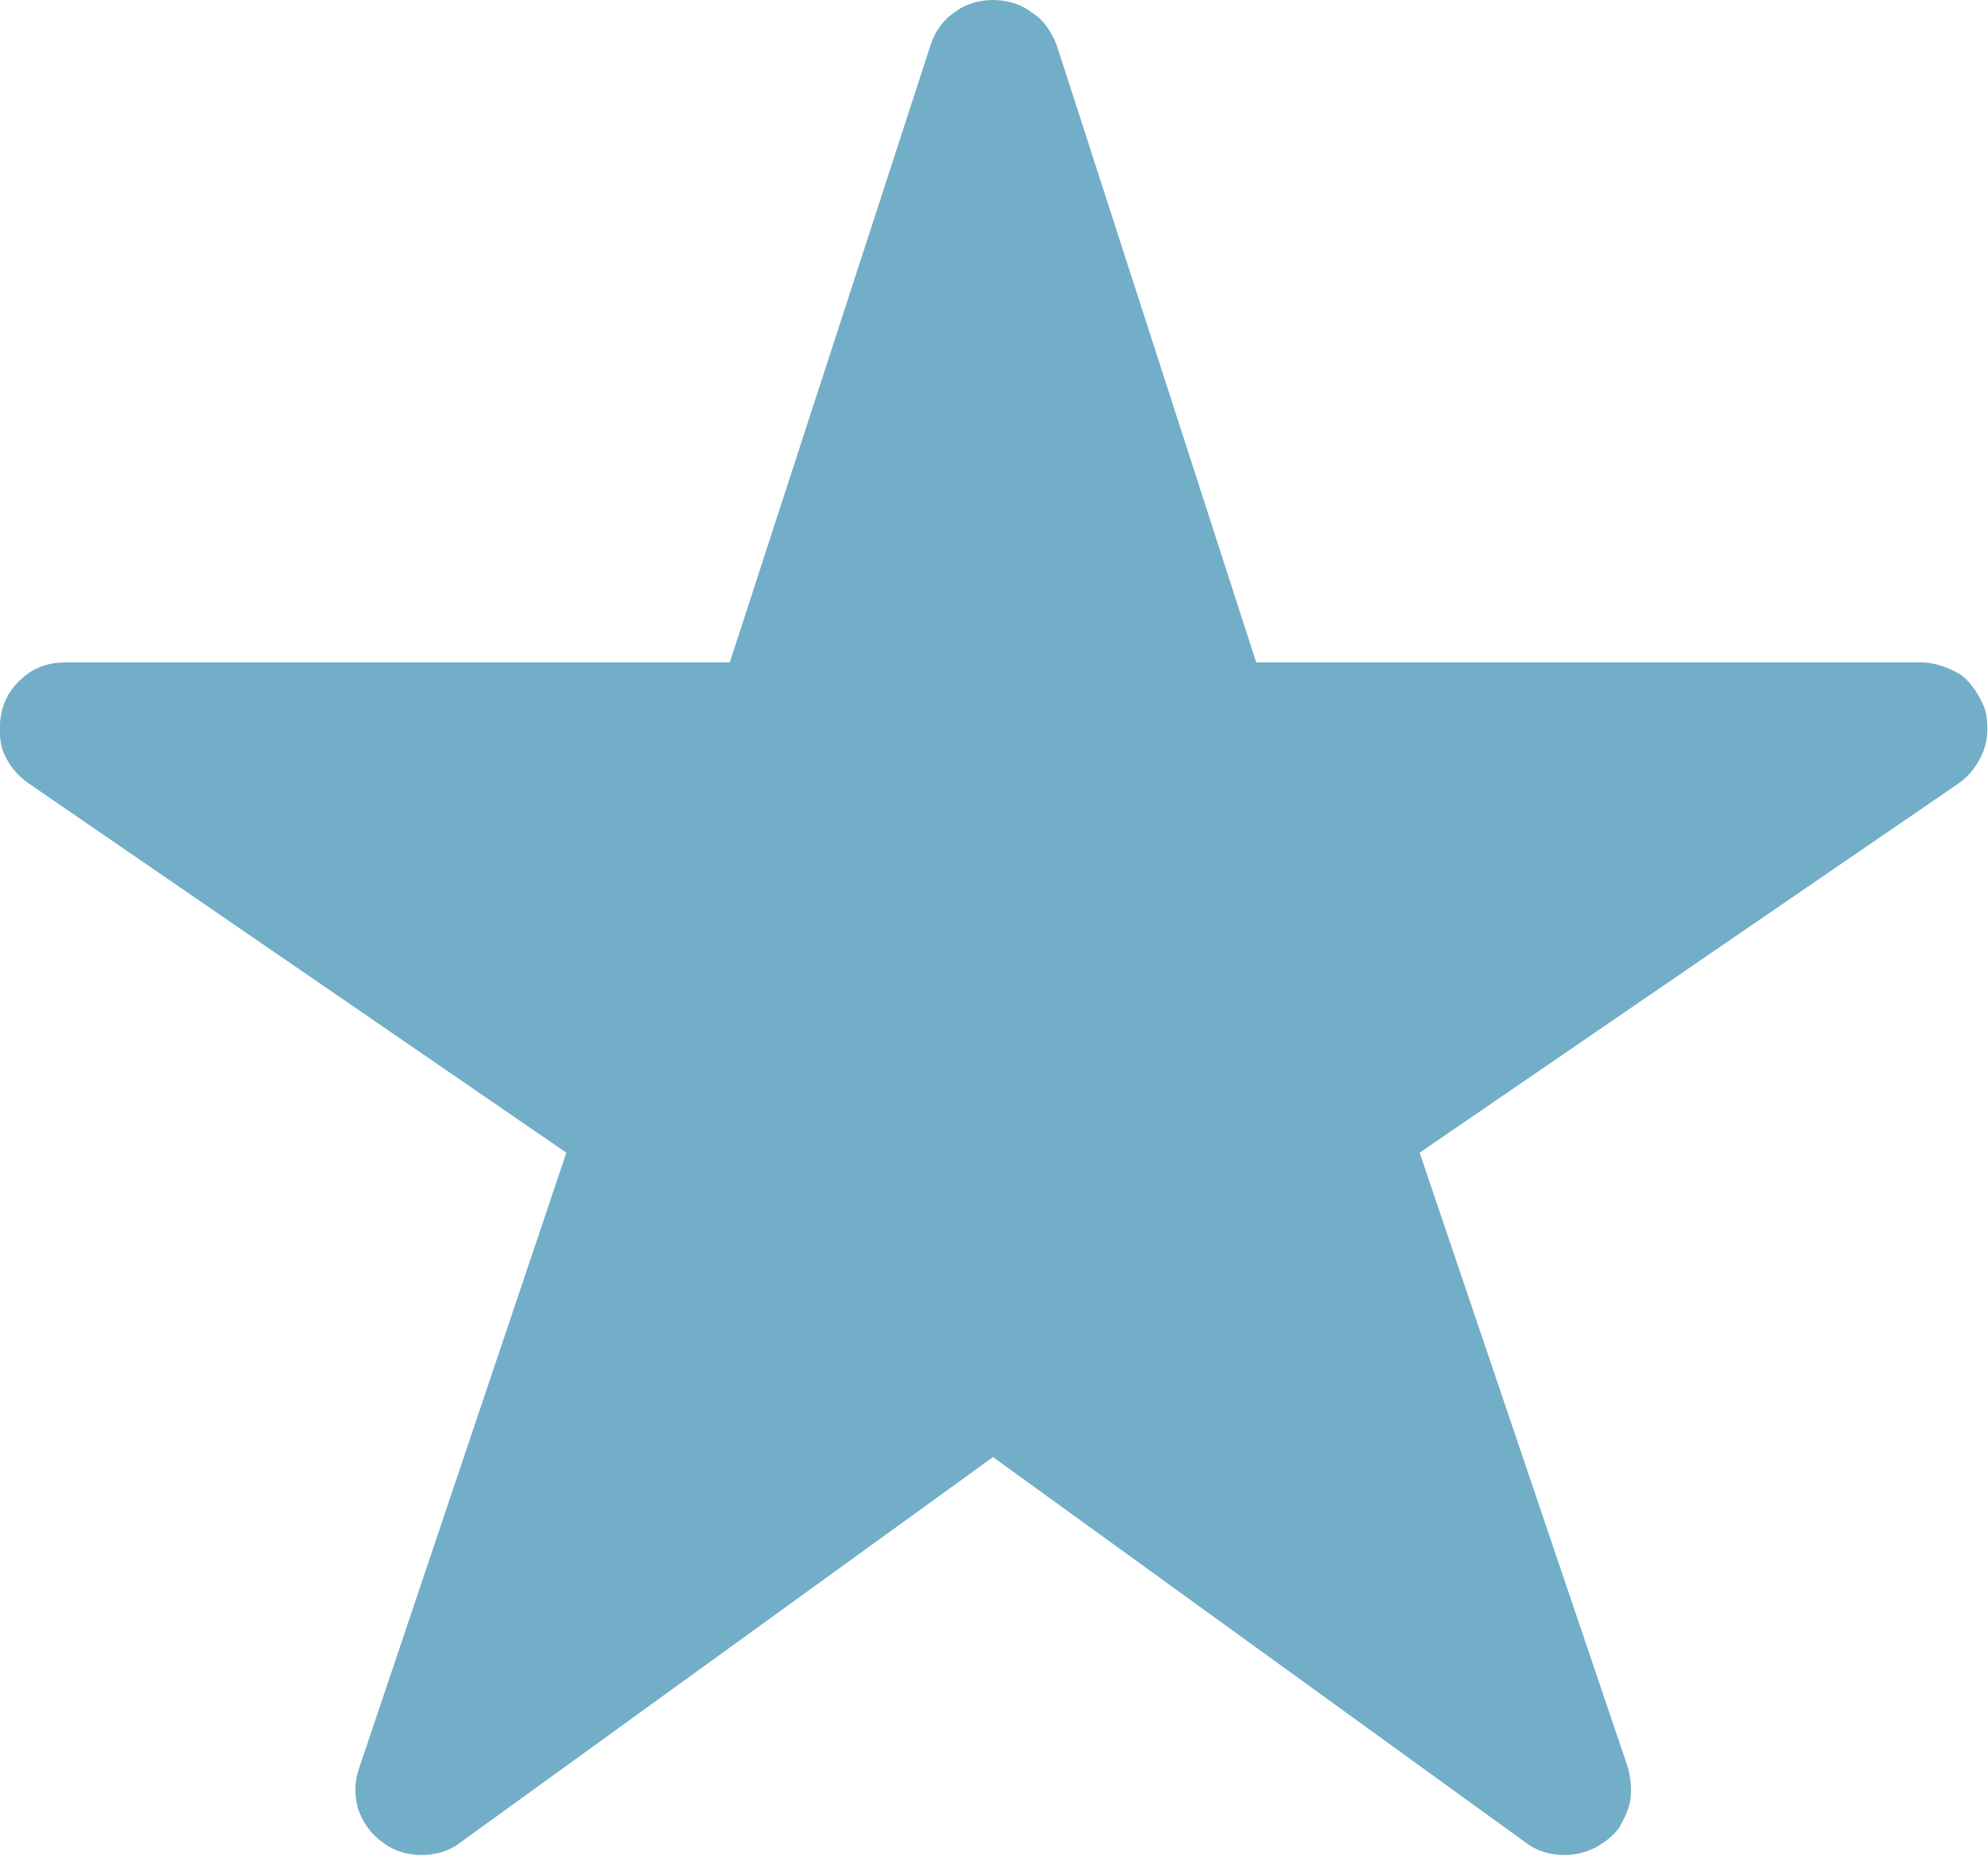 <svg width="15.936" height="14.877" viewBox="0 0 15.936 14.877" fill="none" xmlns="http://www.w3.org/2000/svg" xmlns:xlink="http://www.w3.org/1999/xlink">
	<desc>
			Created with Pixso.
	</desc>
	<defs/>
	<path id="Vector" d="M12.54 14.87C12.43 14.87 12.32 14.84 12.23 14.77L7.96 11.68L3.69 14.77C3.6 14.84 3.49 14.87 3.38 14.87C3.27 14.87 3.16 14.84 3.07 14.77C2.97 14.7 2.91 14.61 2.87 14.5C2.84 14.39 2.84 14.28 2.88 14.17L4.54 9.24L0.23 6.28C0.13 6.21 0.06 6.12 0.02 6.01C-0.01 5.91 -0.01 5.79 0.02 5.68C0.05 5.57 0.12 5.48 0.21 5.41C0.3 5.34 0.41 5.31 0.52 5.31L5.85 5.31L7.46 0.36C7.49 0.26 7.56 0.16 7.65 0.1C7.74 0.03 7.85 0 7.96 0C8.07 0 8.18 0.03 8.27 0.1C8.37 0.16 8.43 0.26 8.47 0.36L10.07 5.31L15.4 5.31C15.51 5.31 15.62 5.35 15.72 5.41C15.81 5.48 15.87 5.58 15.91 5.68C15.94 5.79 15.94 5.91 15.9 6.02C15.86 6.12 15.79 6.22 15.7 6.28L11.38 9.24L13.05 14.17C13.07 14.25 13.08 14.33 13.07 14.42C13.06 14.5 13.02 14.58 12.98 14.65C12.93 14.72 12.86 14.77 12.79 14.81C12.71 14.85 12.63 14.87 12.54 14.87Z" fill="#72AEC8" fill-opacity="1" fill-rule="nonzero"/>
</svg>
